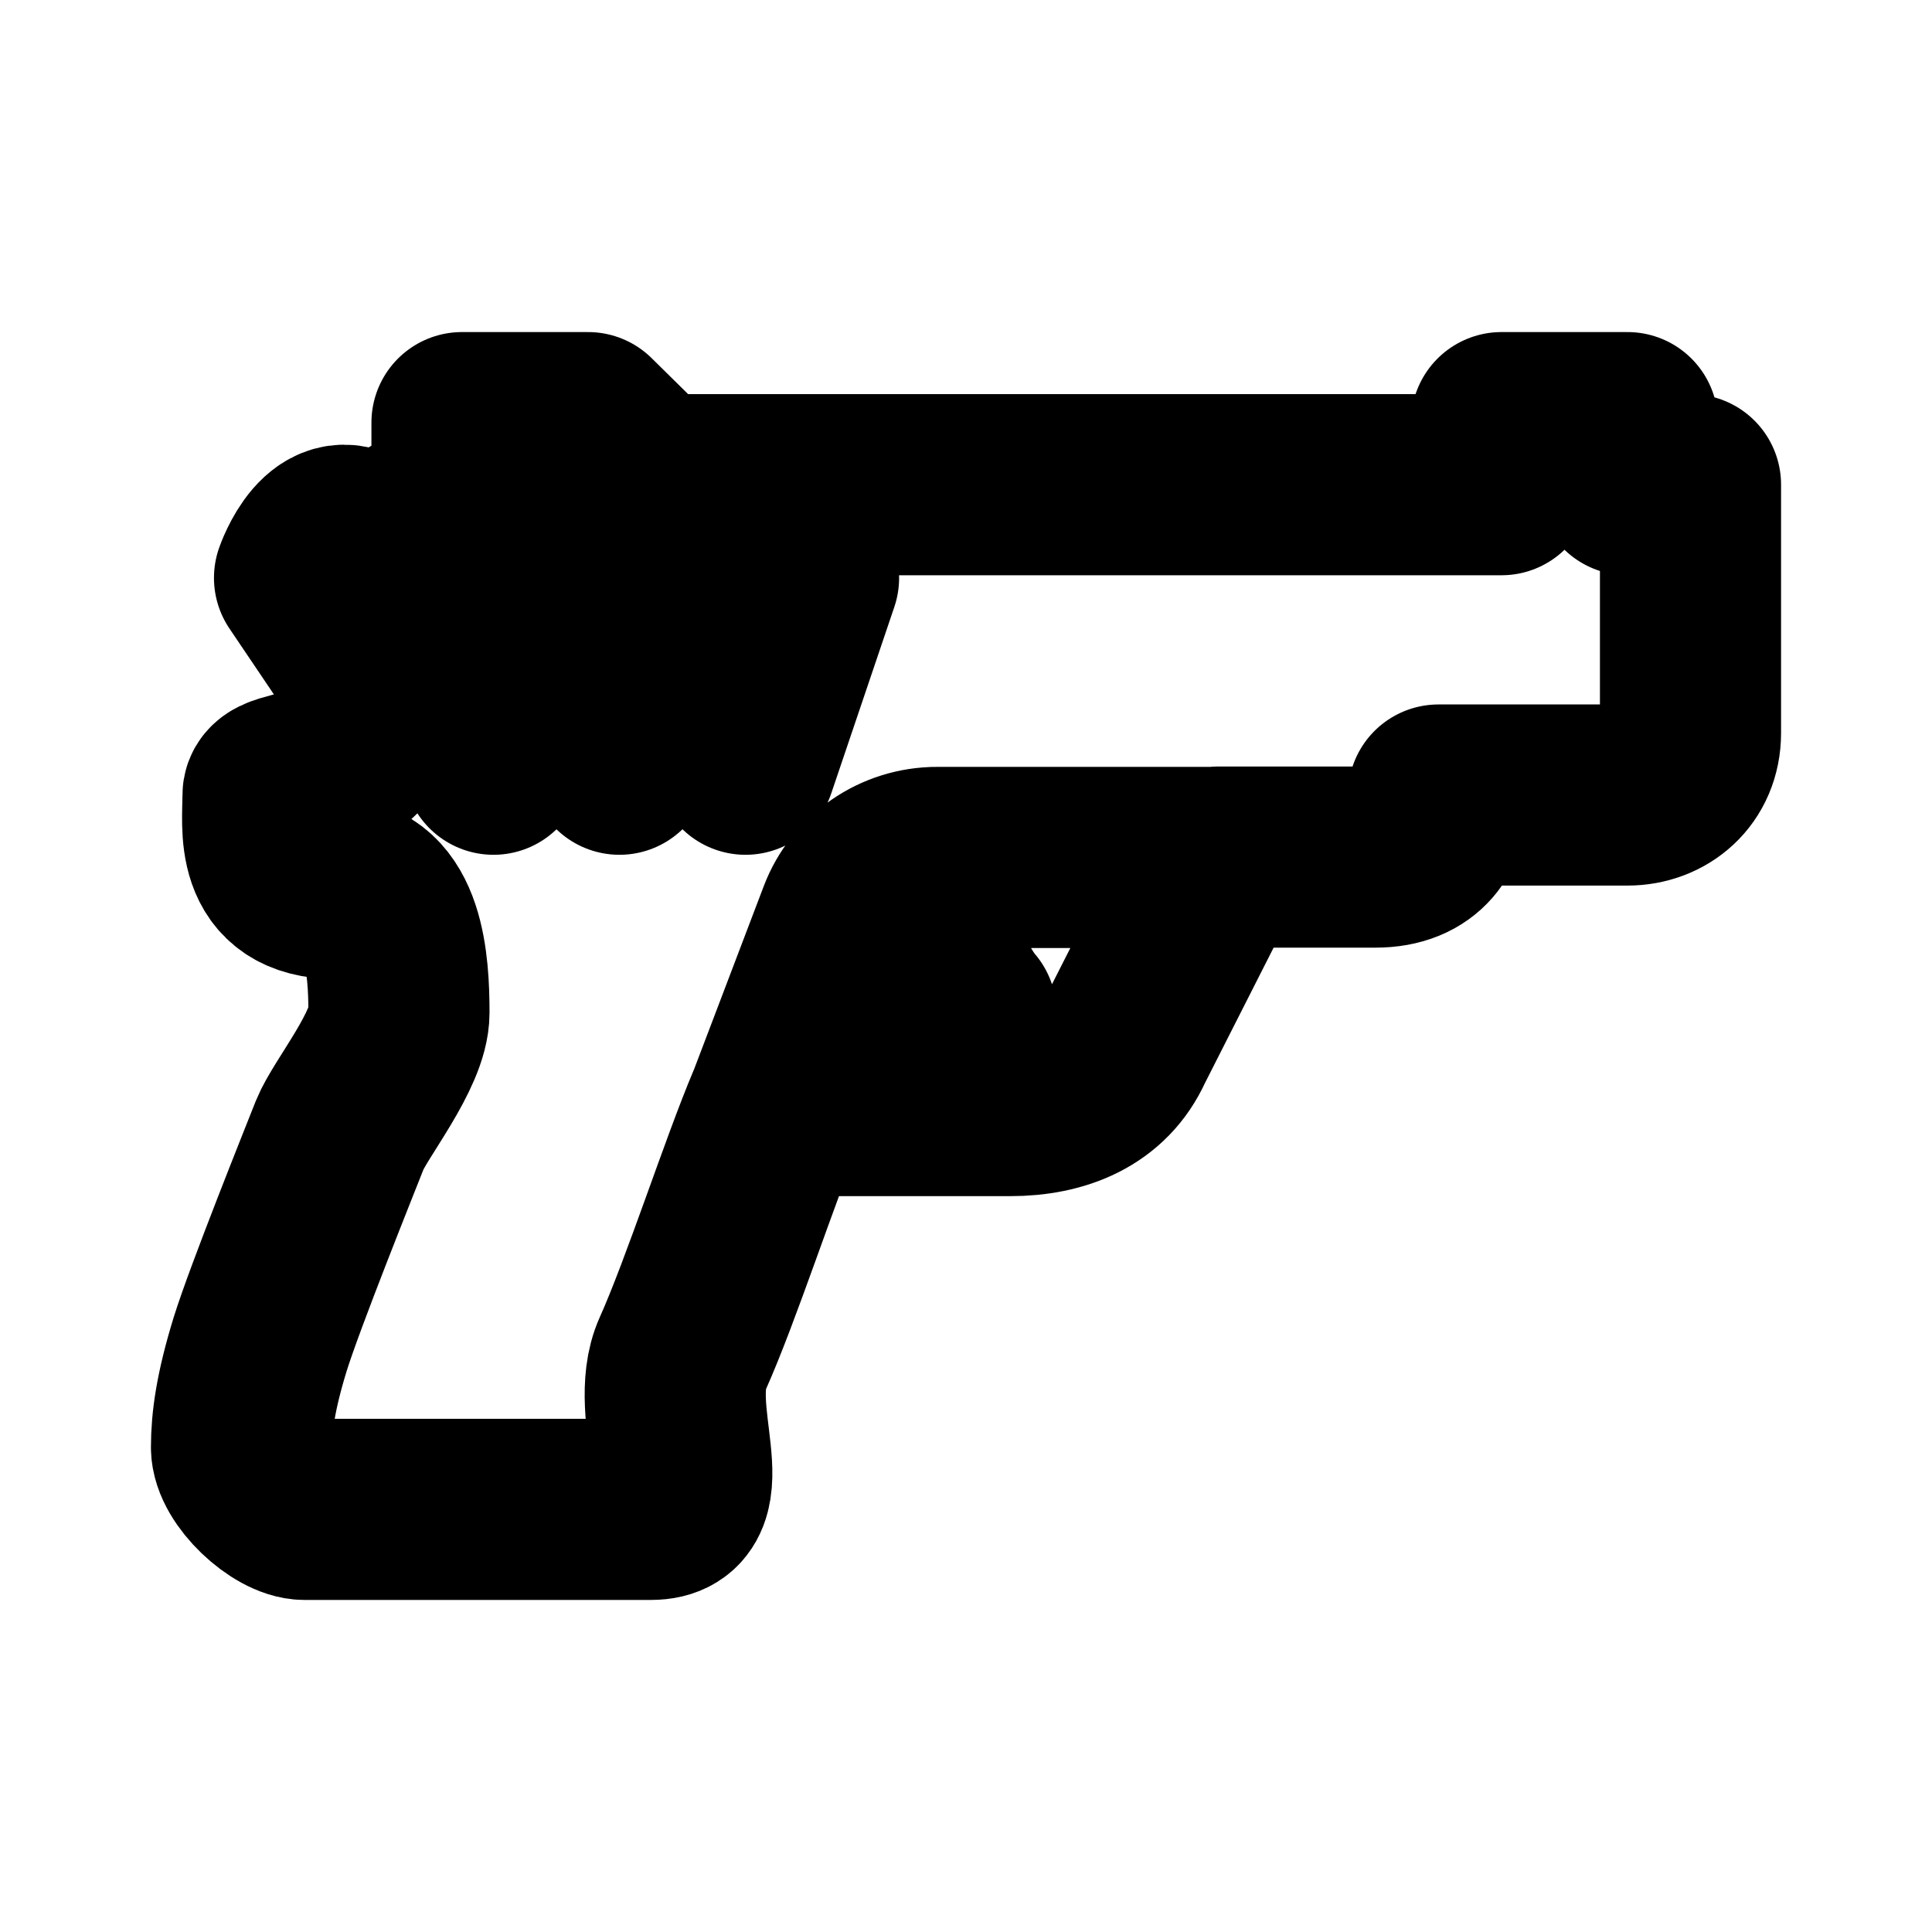 <svg width="16" height="16" viewBox="0 0 16 16" fill="none" xmlns="http://www.w3.org/2000/svg">
<g id="Sport=rainbow-six, weight=regular, Size=16">
<path id="Vector" d="M6.696 4.786L6.174 6.329M5.652 4.786L5.13 6.329M4.609 4.786L4.087 6.329M6.435 9.159L7.027 7.603C7.142 7.302 7.434 7.101 7.76 7.101H10.087M7.739 7.101C7.554 7.893 8 8.387 8 8.387M13.478 4.014V3.5H12.435V4.014H5.391L4.87 3.5H3.826V4.272C3.638 4.272 3.424 4.256 3.304 4.529C3.25 4.529 3.15 4.529 3.043 4.529C2.72 4.21 2.522 4.786 2.522 4.786L3.043 5.558V6.072C2.976 6.175 2.85 6.273 2.783 6.329C2.566 6.507 2.261 6.471 2.261 6.587C2.261 6.852 2.183 7.358 2.783 7.358C3.268 7.358 3.304 7.996 3.304 8.387C3.304 8.696 2.9 9.184 2.814 9.398C2.73 9.611 2.274 10.746 2.154 11.134C2.034 11.525 2 11.775 2 11.986C2 12.197 2.329 12.5 2.522 12.5H5.391C5.913 12.5 5.436 11.697 5.652 11.214C5.89 10.684 6.21 9.689 6.435 9.156H8.365C8.777 9.156 9.137 9.012 9.304 8.642L10.087 7.098H11.391C11.772 7.098 11.913 6.852 11.913 6.584H13.478C13.76 6.584 14 6.386 14 6.07V4.014H13.478Z" stroke="black" stroke-width="1.5" stroke-miterlimit="10" stroke-linecap="round" stroke-linejoin="round"/>
</g>
</svg>
